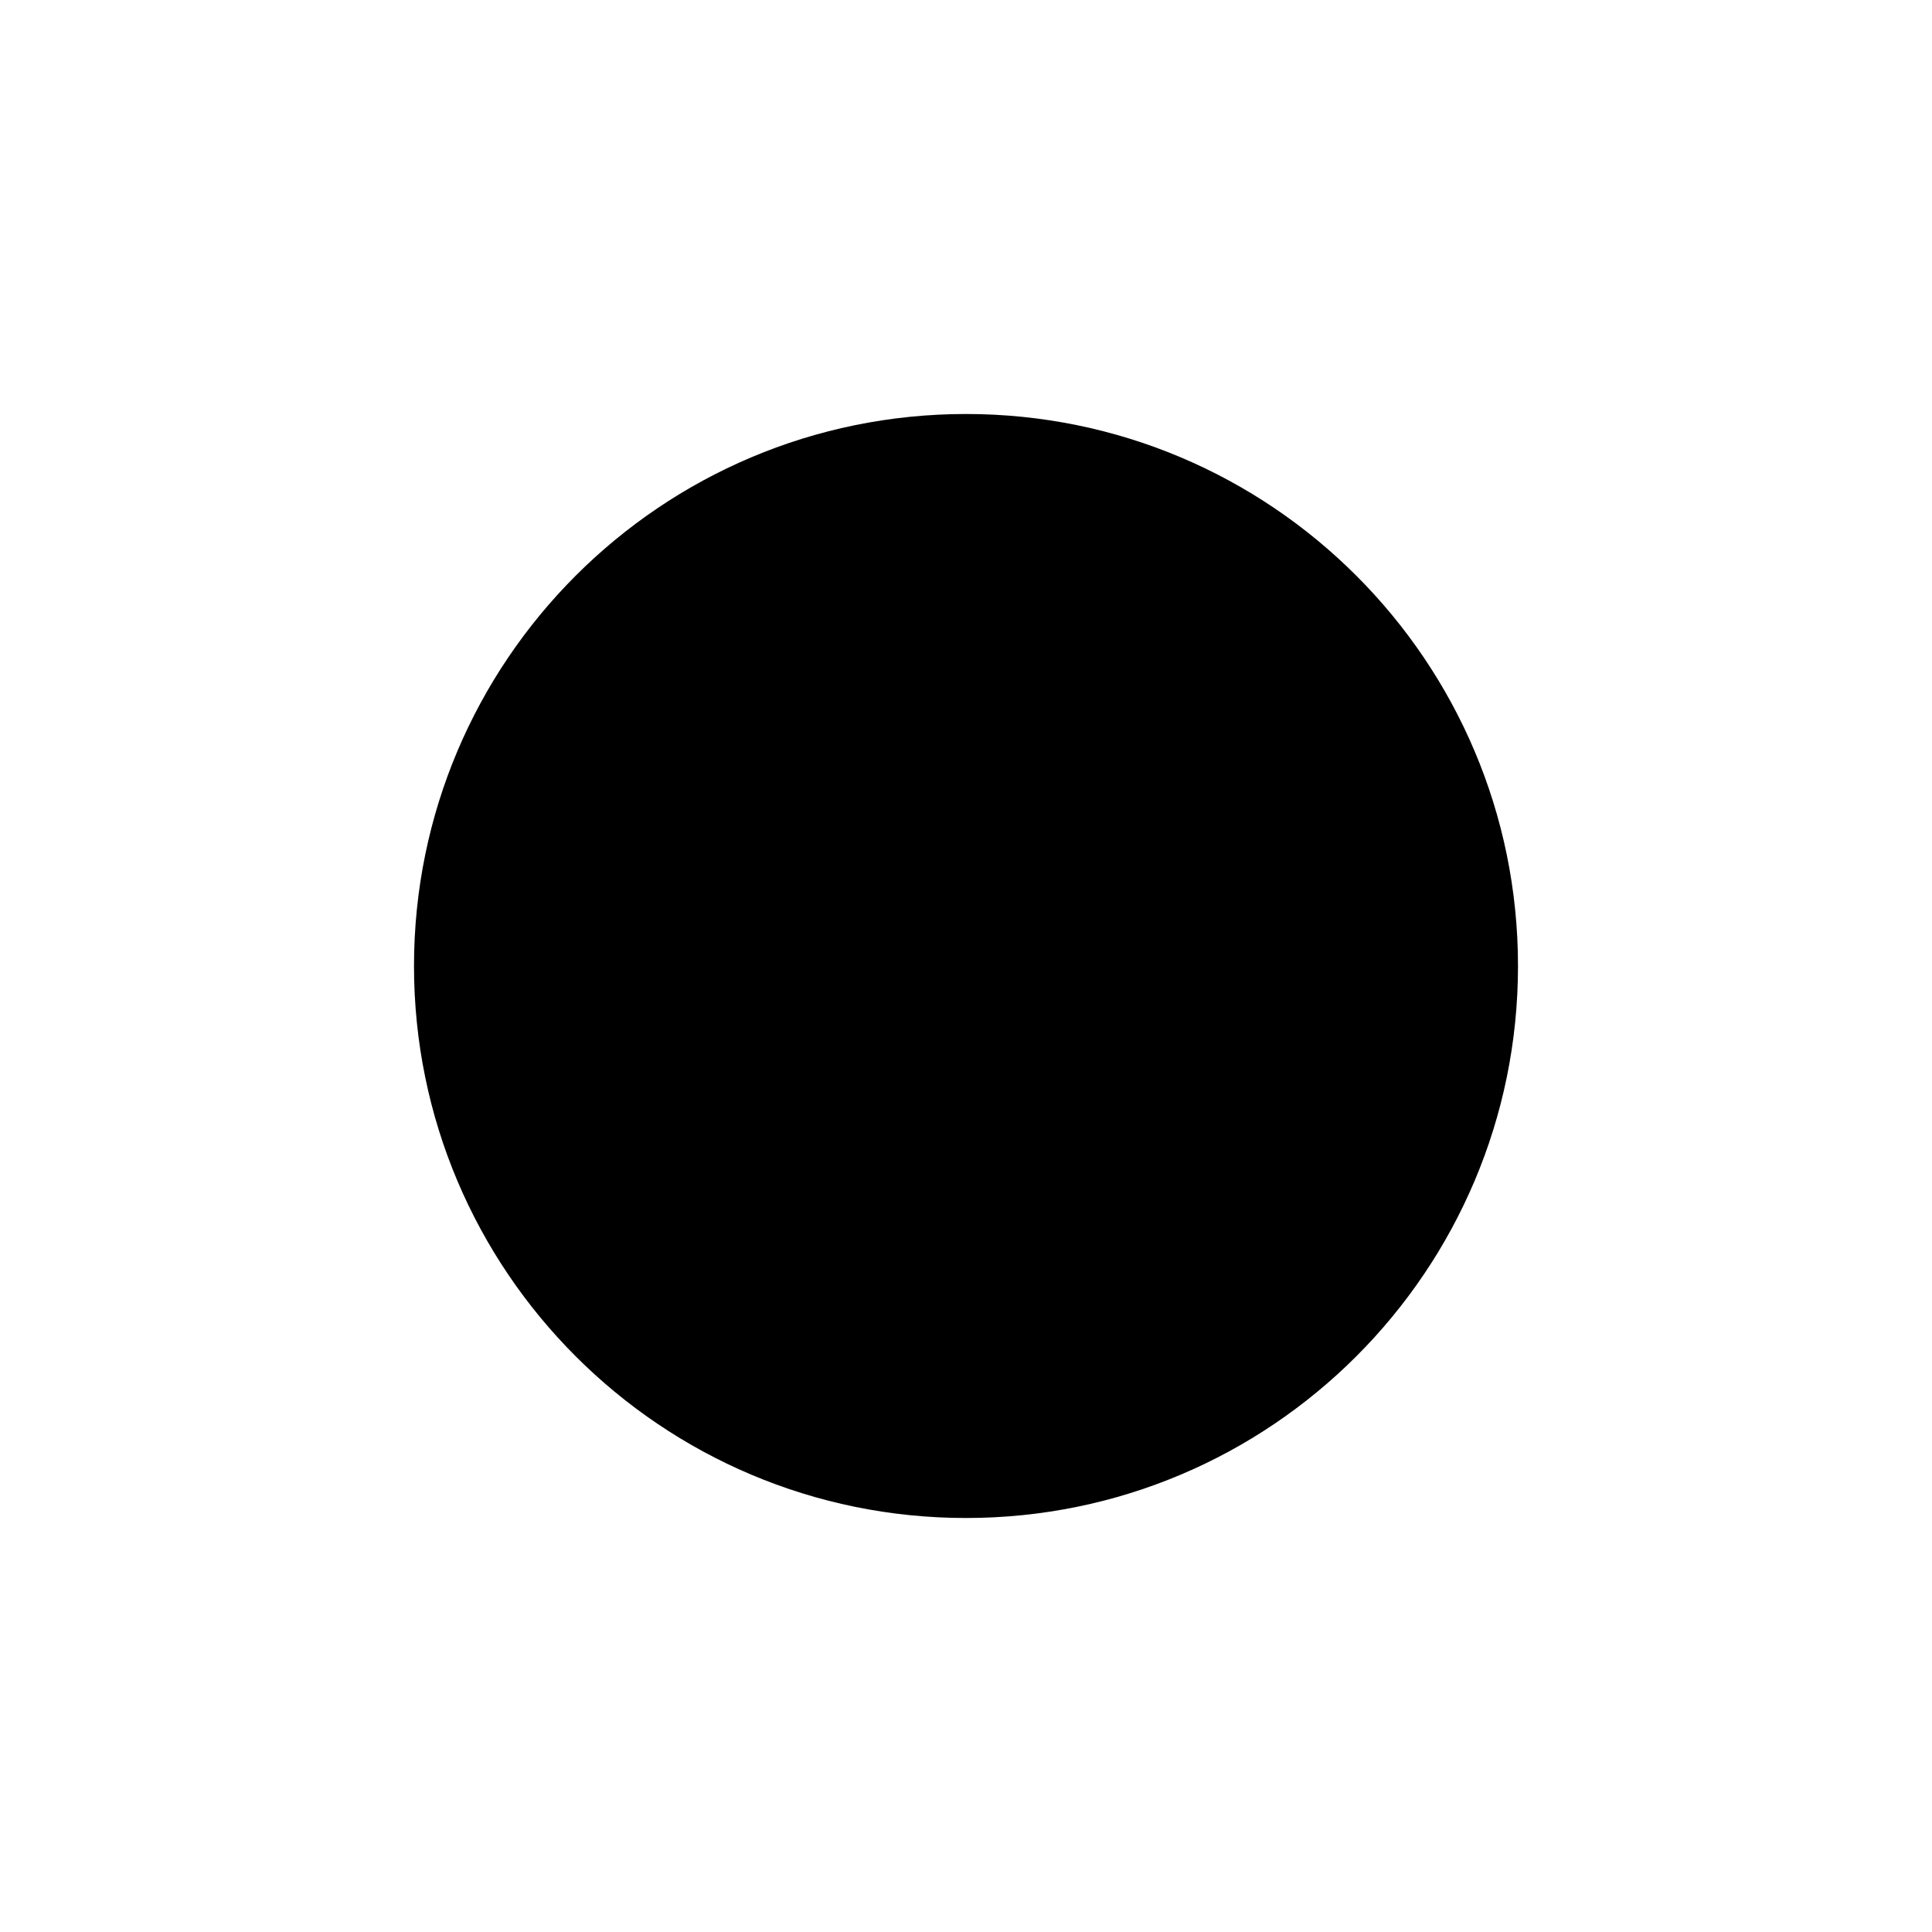 <?xml version="1.0" encoding="UTF-8" standalone="no"?>
<svg
   width="14"
   height="14"
   viewBox="0 0 14 14"
   version="1.1"
   id="svg4"
   sodipodi:docname="radio-symbolic.svg"
   inkscape:version="1.2.1 (9c6d41e410, 2022-07-14)"
   xmlns:inkscape="http://www.inkscape.org/namespaces/inkscape"
   xmlns:sodipodi="http://sodipodi.sourceforge.net/DTD/sodipodi-0.dtd"
   xmlns="http://www.w3.org/2000/svg"
   xmlns:svg="http://www.w3.org/2000/svg"
   xmlns:rdf="http://www.w3.org/1999/02/22-rdf-syntax-ns#"
   xmlns:cc="http://creativecommons.org/ns#"
   xmlns:dc="http://purl.org/dc/elements/1.1/">
  <defs
     id="defs8" />
  <sodipodi:namedview
     pagecolor="#ffffff"
     bordercolor="#666666"
     borderopacity="1"
     objecttolerance="10"
     gridtolerance="10"
     guidetolerance="10"
     inkscape:pageopacity="0"
     inkscape:pageshadow="2"
     inkscape:window-width="1920"
     inkscape:window-height="992"
     id="namedview6"
     showgrid="false"
     inkscape:zoom="14.75"
     inkscape:cx="1.1525424"
     inkscape:cy="13.898305"
     inkscape:window-x="0"
     inkscape:window-y="0"
     inkscape:window-maximized="1"
     inkscape:current-layer="svg4"
     inkscape:document-rotation="0"
     inkscape:pagecheckerboard="0"
     width="14px"
     inkscape:showpageshadow="0"
     inkscape:deskcolor="#d1d1d1" />
  <path
     d="M 7,3 C 4.791,3 3,4.791 3,7 3,9.209 4.791,11 7,11 9.209,11 11,9.209 11,7 11,4.791 9.209,3 7,3 Z"
     id="path2"
     inkscape:connector-curvature="0"
     sodipodi:nodetypes="sssss"
     style="stroke-width:1" />
</svg>
